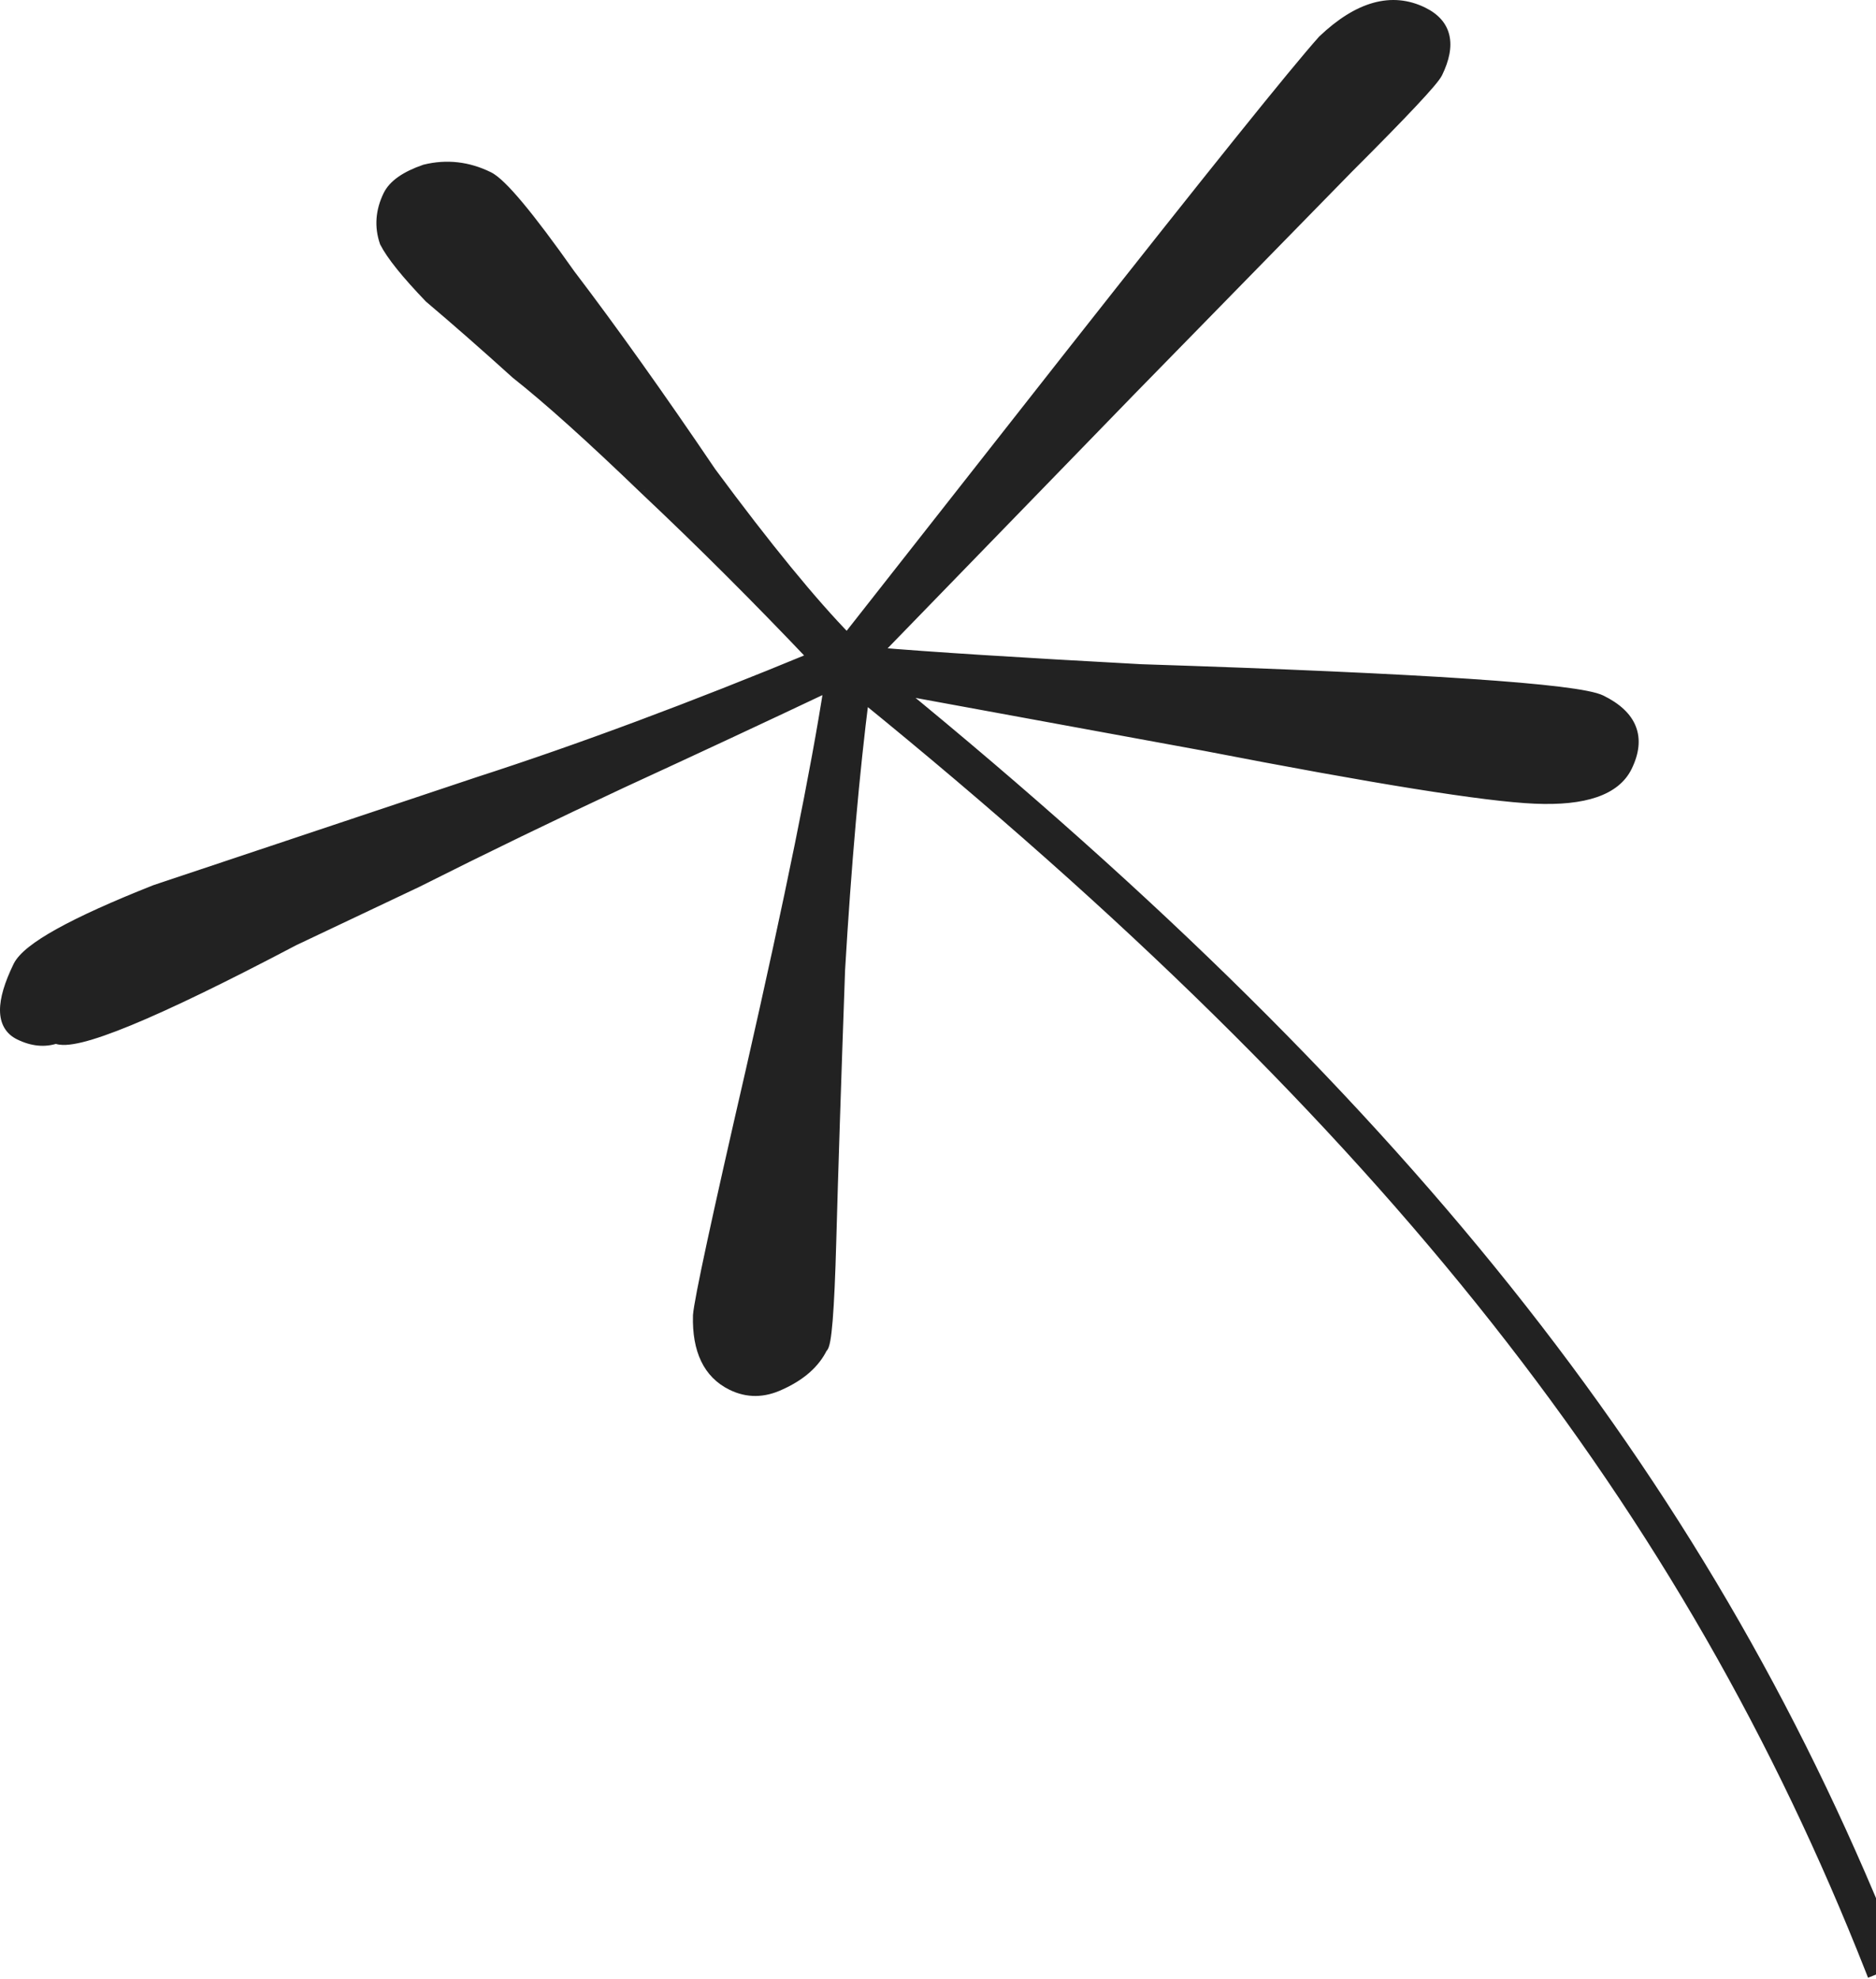 <svg width="602" height="635" viewBox="0 0 602 635" fill="none" xmlns="http://www.w3.org/2000/svg">
<path fill-rule="evenodd" clip-rule="evenodd" d="M280.45 209.668L362.83 124.824L432.494 53.601C450.267 35.843 459.754 25.731 460.954 23.263C465.353 14.216 463.865 7.879 456.49 4.252C446.657 -0.584 436.082 2.369 424.767 13.111C415.89 23.013 388.889 56.616 343.763 113.919L271.846 205.437C260.315 193.651 245.667 175.746 227.902 151.722C211.357 127.279 196.27 106.1 182.641 88.187C169.413 69.451 160.75 59.076 156.653 57.061C150.097 53.837 143.361 53.072 136.445 54.767C130.348 56.864 126.5 59.558 124.9 62.848C122.5 67.783 122.139 72.701 123.818 77.603C125.895 81.683 130.642 87.584 138.056 95.307C146.689 102.61 155.942 110.728 165.815 119.659C176.087 127.769 189.867 140.151 207.153 156.805C225.259 173.863 243.375 191.945 261.501 211.05C222.1 227.344 186.139 240.743 153.615 251.247L49.958 285.879C23.551 296.334 8.948 304.439 6.149 310.197C0.549 321.711 0.618 328.879 6.354 331.7C10.451 333.715 14.329 334.093 17.987 332.835C23.723 335.656 49.111 325.21 94.149 301.497L133.73 282.744C155.24 271.92 177.16 261.297 199.489 250.876C223.037 240.035 245.367 229.614 266.476 219.612C262.253 247.091 253.88 288.326 241.356 343.316C230.393 390.921 224.731 417.183 224.37 422.101C224.068 433.164 227.604 440.508 234.979 444.135C239.896 446.553 244.993 446.512 250.27 444.012C256.767 441.092 261.216 437.164 263.615 432.229C264.834 431.81 265.746 420.538 266.35 398.413C266.954 376.289 267.9 347.198 269.186 311.141C271.181 277.372 273.766 248.008 276.943 223.048C446.52 360.836 541.898 483.033 600.575 631.984L608.011 629.062C549.225 479.834 454.021 357.448 286.557 220.574L386.553 238.917C441.299 249.534 476.628 255.188 492.538 255.878C508.449 256.569 518.204 253.213 521.803 245.81C526.203 236.763 523.486 229.821 513.652 224.986C506.277 221.359 457.107 218.07 366.14 215.119C326.563 212.982 298 211.165 280.45 209.668Z" fill="#222222"/>
<path d="M362.83 124.824L361.4 123.426L361.395 123.431L362.83 124.824ZM280.45 209.668L279.015 208.275L276.076 211.302L280.28 211.661L280.45 209.668ZM432.494 53.601L431.08 52.186L431.072 52.194L431.064 52.202L432.494 53.601ZM460.954 23.263L462.752 24.138V24.138L460.954 23.263ZM456.49 4.252L455.607 6.047V6.047L456.49 4.252ZM424.767 13.111L423.39 11.66L423.331 11.716L423.277 11.776L424.767 13.111ZM343.763 113.919L342.192 112.681L342.191 112.683L343.763 113.919ZM271.846 205.437L270.417 206.835L272.01 208.464L273.419 206.672L271.846 205.437ZM227.902 151.722L226.246 152.843L226.269 152.878L226.294 152.911L227.902 151.722ZM182.641 88.187L181.008 89.341L181.028 89.37L181.05 89.398L182.641 88.187ZM156.653 57.061L157.535 55.267L156.653 57.061ZM136.445 54.767L135.969 52.824L135.88 52.846L135.794 52.876L136.445 54.767ZM124.9 62.848L126.699 63.723L124.9 62.848ZM123.818 77.603L121.925 78.251L121.971 78.385L122.035 78.511L123.818 77.603ZM138.056 95.307L136.613 96.692L136.685 96.766L136.764 96.834L138.056 95.307ZM165.815 119.659L164.473 121.142L164.523 121.188L164.575 121.229L165.815 119.659ZM207.153 156.805L205.766 158.246L205.774 158.253L205.782 158.261L207.153 156.805ZM261.501 211.05L262.265 212.898L264.956 211.786L262.952 209.674L261.501 211.05ZM153.615 251.247L153.001 249.344L152.991 249.347L152.981 249.35L153.615 251.247ZM49.958 285.879L49.324 283.982L49.273 284L49.222 284.02L49.958 285.879ZM6.149 310.197L4.35 309.322H4.35L6.149 310.197ZM6.354 331.7L5.471 333.495H5.471L6.354 331.7ZM17.987 332.835L18.87 331.04L18.123 330.673L17.337 330.944L17.987 332.835ZM94.149 301.497L93.293 299.69L93.255 299.708L93.218 299.727L94.149 301.497ZM133.73 282.744L134.587 284.551L134.608 284.541L134.629 284.53L133.73 282.744ZM199.489 250.876L198.652 249.059L198.643 249.063L199.489 250.876ZM266.476 219.612L268.453 219.916L269.026 216.191L265.62 217.805L266.476 219.612ZM241.356 343.316L243.305 343.765L243.306 343.761L241.356 343.316ZM224.37 422.101L222.375 421.955L222.372 422.001L222.371 422.047L224.37 422.101ZM234.979 444.135L235.862 442.34L234.979 444.135ZM250.27 444.012L249.451 442.187L249.432 442.196L249.414 442.204L250.27 444.012ZM263.615 432.229L262.965 430.338L262.18 430.608L261.816 431.355L263.615 432.229ZM266.35 398.413L268.35 398.468L266.35 398.413ZM269.186 311.141L267.19 311.023L267.188 311.046L267.188 311.069L269.186 311.141ZM276.943 223.048L278.204 221.496L275.413 219.228L274.959 222.795L276.943 223.048ZM600.575 631.984L598.715 632.717L599.447 634.577L601.307 633.846L600.575 631.984ZM608.011 629.062L608.742 630.924L610.605 630.191L609.872 628.329L608.011 629.062ZM286.557 220.574L286.918 218.607L285.291 222.122L286.557 220.574ZM386.553 238.917L386.934 236.954L386.924 236.952L386.914 236.95L386.553 238.917ZM492.538 255.878L492.625 253.88L492.538 255.878ZM521.803 245.81L523.602 246.685L521.803 245.81ZM513.652 224.986L514.535 223.191L513.652 224.986ZM366.14 215.119L366.032 217.116L366.053 217.117L366.075 217.118L366.14 215.119ZM361.395 123.431L279.015 208.275L281.885 211.061L364.265 126.217L361.395 123.431ZM431.064 52.202L361.4 123.426L364.26 126.223L433.924 54.999L431.064 52.202ZM459.155 22.389C458.984 22.74 458.34 23.646 456.976 25.252C455.671 26.789 453.842 28.812 451.48 31.33C446.759 36.363 439.962 43.312 431.08 52.186L433.908 55.016C442.799 46.132 449.632 39.146 454.397 34.066C456.779 31.528 458.658 29.451 460.024 27.842C461.331 26.303 462.323 25.02 462.752 24.138L459.155 22.389ZM455.607 6.047C458.911 7.671 460.618 9.744 461.19 12.182C461.785 14.716 461.258 18.065 459.155 22.389L462.752 24.138C465.049 19.415 465.977 15.071 465.084 11.268C464.169 7.368 461.444 4.459 457.373 2.457L455.607 6.047ZM426.144 14.561C431.658 9.326 436.853 6.125 441.722 4.766C446.537 3.421 451.133 3.846 455.607 6.047L457.373 2.457C452.014 -0.178 446.406 -0.695 440.646 0.913C434.94 2.507 429.191 6.153 423.39 11.66L426.144 14.561ZM345.334 115.156C390.483 57.825 417.433 24.288 426.256 14.446L423.277 11.776C414.346 21.739 387.295 55.407 342.192 112.681L345.334 115.156ZM273.419 206.672L345.336 115.154L342.191 112.683L270.274 204.201L273.419 206.672ZM226.294 152.911C244.078 176.96 258.789 194.951 270.417 206.835L273.276 204.038C261.841 192.35 247.257 174.532 229.51 150.533L226.294 152.911ZM181.05 89.398C194.65 107.274 209.715 128.421 226.246 152.843L229.559 150.601C212.998 126.136 197.89 104.926 184.233 86.976L181.05 89.398ZM155.77 58.856C156.503 59.216 157.63 60.061 159.188 61.575C160.715 63.057 162.546 65.071 164.688 67.636C168.969 72.763 174.406 79.991 181.008 89.341L184.275 87.034C177.648 77.647 172.14 70.32 167.758 65.072C165.568 62.449 163.638 60.32 161.975 58.705C160.344 57.121 158.851 55.913 157.535 55.267L155.77 58.856ZM136.921 56.709C143.368 55.13 149.624 55.833 155.77 58.856L157.535 55.267C150.57 51.841 143.354 51.015 135.969 52.824L136.921 56.709ZM126.699 63.723C127.942 61.166 131.148 58.704 137.095 56.658L135.794 52.876C129.548 55.024 125.057 57.951 123.101 61.973L126.699 63.723ZM125.71 76.955C124.214 72.585 124.515 68.213 126.699 63.723L123.101 61.973C120.486 67.352 120.065 72.817 121.925 78.251L125.71 76.955ZM139.498 93.921C132.087 86.202 127.531 80.486 125.6 76.695L122.035 78.511C124.26 82.879 129.196 88.966 136.613 96.692L139.498 93.921ZM167.157 118.176C157.27 109.232 148 101.1 139.347 93.78L136.764 96.834C145.378 104.12 154.614 112.223 164.473 121.142L167.157 118.176ZM208.541 155.365C191.239 138.696 177.404 126.26 167.054 118.09L164.575 121.229C174.77 129.277 188.494 141.606 205.766 158.246L208.541 155.365ZM262.952 209.674C244.802 190.543 226.66 172.434 208.525 155.35L205.782 158.261C223.859 175.292 241.949 193.347 260.05 212.427L262.952 209.674ZM154.23 253.15C186.814 242.627 222.827 229.208 262.265 212.898L260.737 209.202C221.374 225.481 185.463 238.86 153.001 249.344L154.23 253.15ZM50.592 287.776L154.249 253.144L152.981 249.35L49.324 283.982L50.592 287.776ZM7.947 311.071C8.454 310.03 9.618 308.667 11.707 307.003C13.765 305.364 16.574 303.545 20.171 301.548C27.363 297.556 37.524 292.953 50.694 287.739L49.222 284.02C35.985 289.26 25.642 293.937 18.23 298.051C14.525 300.107 11.509 302.047 9.215 303.874C6.954 305.675 5.243 307.485 4.35 309.322L7.947 311.071ZM7.237 329.905C6.117 329.355 5.35 328.636 4.844 327.765C4.33 326.88 4.015 325.718 4.001 324.189C3.971 321.071 5.192 316.737 7.947 311.071L4.35 309.322C1.506 315.172 -0.038 320.178 0.001 324.228C0.02 326.284 0.449 328.162 1.385 329.774C2.33 331.4 3.723 332.635 5.471 333.495L7.237 329.905ZM17.337 330.944C14.272 331.998 10.949 331.731 7.237 329.905L5.471 333.495C9.954 335.699 14.386 336.189 18.638 334.726L17.337 330.944ZM93.218 299.727C70.716 311.575 53.175 320.08 40.569 325.267C34.259 327.863 29.247 329.602 25.498 330.521C23.622 330.98 22.121 331.219 20.966 331.273C19.773 331.329 19.145 331.176 18.87 331.04L17.105 334.63C18.263 335.2 19.683 335.337 21.152 335.269C22.66 335.199 24.435 334.899 26.45 334.406C30.482 333.418 35.707 331.593 42.091 328.966C54.872 323.707 72.544 315.132 95.081 303.267L93.218 299.727ZM132.874 280.936L93.293 299.69L95.006 303.305L134.587 284.551L132.874 280.936ZM198.643 249.063C176.296 259.493 154.359 270.124 132.831 280.957L134.629 284.53C156.121 273.715 178.023 263.101 200.335 252.688L198.643 249.063ZM265.62 217.805C244.518 227.803 222.195 238.221 198.652 249.059L200.325 252.692C223.88 241.849 246.216 231.425 267.333 221.42L265.62 217.805ZM243.306 343.761C255.832 288.76 264.219 247.468 268.453 219.916L264.5 219.308C260.288 246.714 251.928 287.891 239.406 342.872L243.306 343.761ZM226.364 422.248C226.532 419.965 227.994 412.347 230.842 399.138C233.67 386.021 237.824 367.565 243.305 343.765L239.407 342.868C233.925 366.673 229.766 385.15 226.932 398.295C224.118 411.348 222.569 419.32 222.375 421.955L226.364 422.248ZM235.862 442.34C229.437 439.181 226.08 432.757 226.369 422.156L222.371 422.047C222.056 433.57 225.771 441.836 234.097 445.93L235.862 442.34ZM249.414 442.204C244.646 444.463 240.191 444.469 235.862 442.34L234.097 445.93C239.601 448.637 245.34 448.561 251.127 445.819L249.414 442.204ZM261.816 431.355C259.676 435.756 255.649 439.401 249.451 442.187L251.09 445.836C257.885 442.782 262.755 438.572 265.414 433.104L261.816 431.355ZM264.351 398.359C264.049 409.412 263.671 417.718 263.22 423.299C262.993 426.099 262.753 428.159 262.504 429.521C262.378 430.212 262.264 430.644 262.179 430.878C262.135 430.998 262.126 430.989 262.175 430.916C262.198 430.88 262.432 430.521 262.965 430.338L264.266 434.121C264.951 433.885 265.334 433.389 265.506 433.131C265.702 432.836 265.838 432.52 265.937 432.249C266.137 431.699 266.299 431.009 266.44 430.239C266.724 428.677 266.977 426.458 267.207 423.622C267.667 417.931 268.047 409.539 268.35 398.468L264.351 398.359ZM267.188 311.069C265.901 347.129 264.955 376.226 264.351 398.359L268.35 398.468C268.953 376.351 269.899 347.267 271.185 311.212L267.188 311.069ZM274.959 222.795C271.775 247.812 269.186 277.223 267.19 311.023L271.183 311.259C273.176 277.521 275.758 248.203 278.927 223.3L274.959 222.795ZM602.436 631.251C543.599 481.893 447.965 359.433 278.204 221.496L275.681 224.6C445.074 362.238 540.197 484.172 598.715 632.717L602.436 631.251ZM607.279 627.201L599.844 630.123L601.307 633.846L608.742 630.924L607.279 627.201ZM285.291 222.122C452.57 358.845 547.522 480.969 606.15 629.795L609.872 628.329C550.927 478.699 455.472 356.051 287.823 219.025L285.291 222.122ZM386.914 236.95L286.918 218.607L286.196 222.541L386.192 240.884L386.914 236.95ZM492.625 253.88C476.893 253.197 441.721 247.578 386.934 236.954L386.172 240.88C440.877 251.489 476.363 257.178 492.452 257.876L492.625 253.88ZM520.005 244.936C518.493 248.045 515.646 250.437 511.137 251.988C506.589 253.552 500.452 254.22 492.625 253.88L492.452 257.876C500.536 258.227 507.231 257.562 512.438 255.77C517.684 253.966 521.514 250.978 523.602 246.685L520.005 244.936ZM512.77 226.78C517.445 229.08 520.096 231.72 521.203 234.548C522.294 237.335 522.049 240.731 520.005 244.936L523.602 246.685C525.957 241.842 526.554 237.244 524.928 233.09C523.318 228.976 519.693 225.727 514.535 223.191L512.77 226.78ZM366.075 217.118C411.551 218.593 446.559 220.152 471.11 221.794C483.388 222.616 493.027 223.456 500.042 224.314C503.551 224.743 506.378 225.174 508.538 225.603C510.75 226.043 512.101 226.451 512.77 226.78L514.535 223.191C513.36 222.613 511.561 222.126 509.318 221.68C507.022 221.223 504.086 220.779 500.527 220.344C493.406 219.473 483.684 218.626 471.376 217.803C446.757 216.157 411.695 214.596 366.205 213.12L366.075 217.118ZM280.28 211.661C297.863 213.16 326.453 214.979 366.032 217.116L366.248 213.122C326.673 210.985 298.136 209.169 280.62 207.675L280.28 211.661Z" fill="#222222"/>
</svg>
